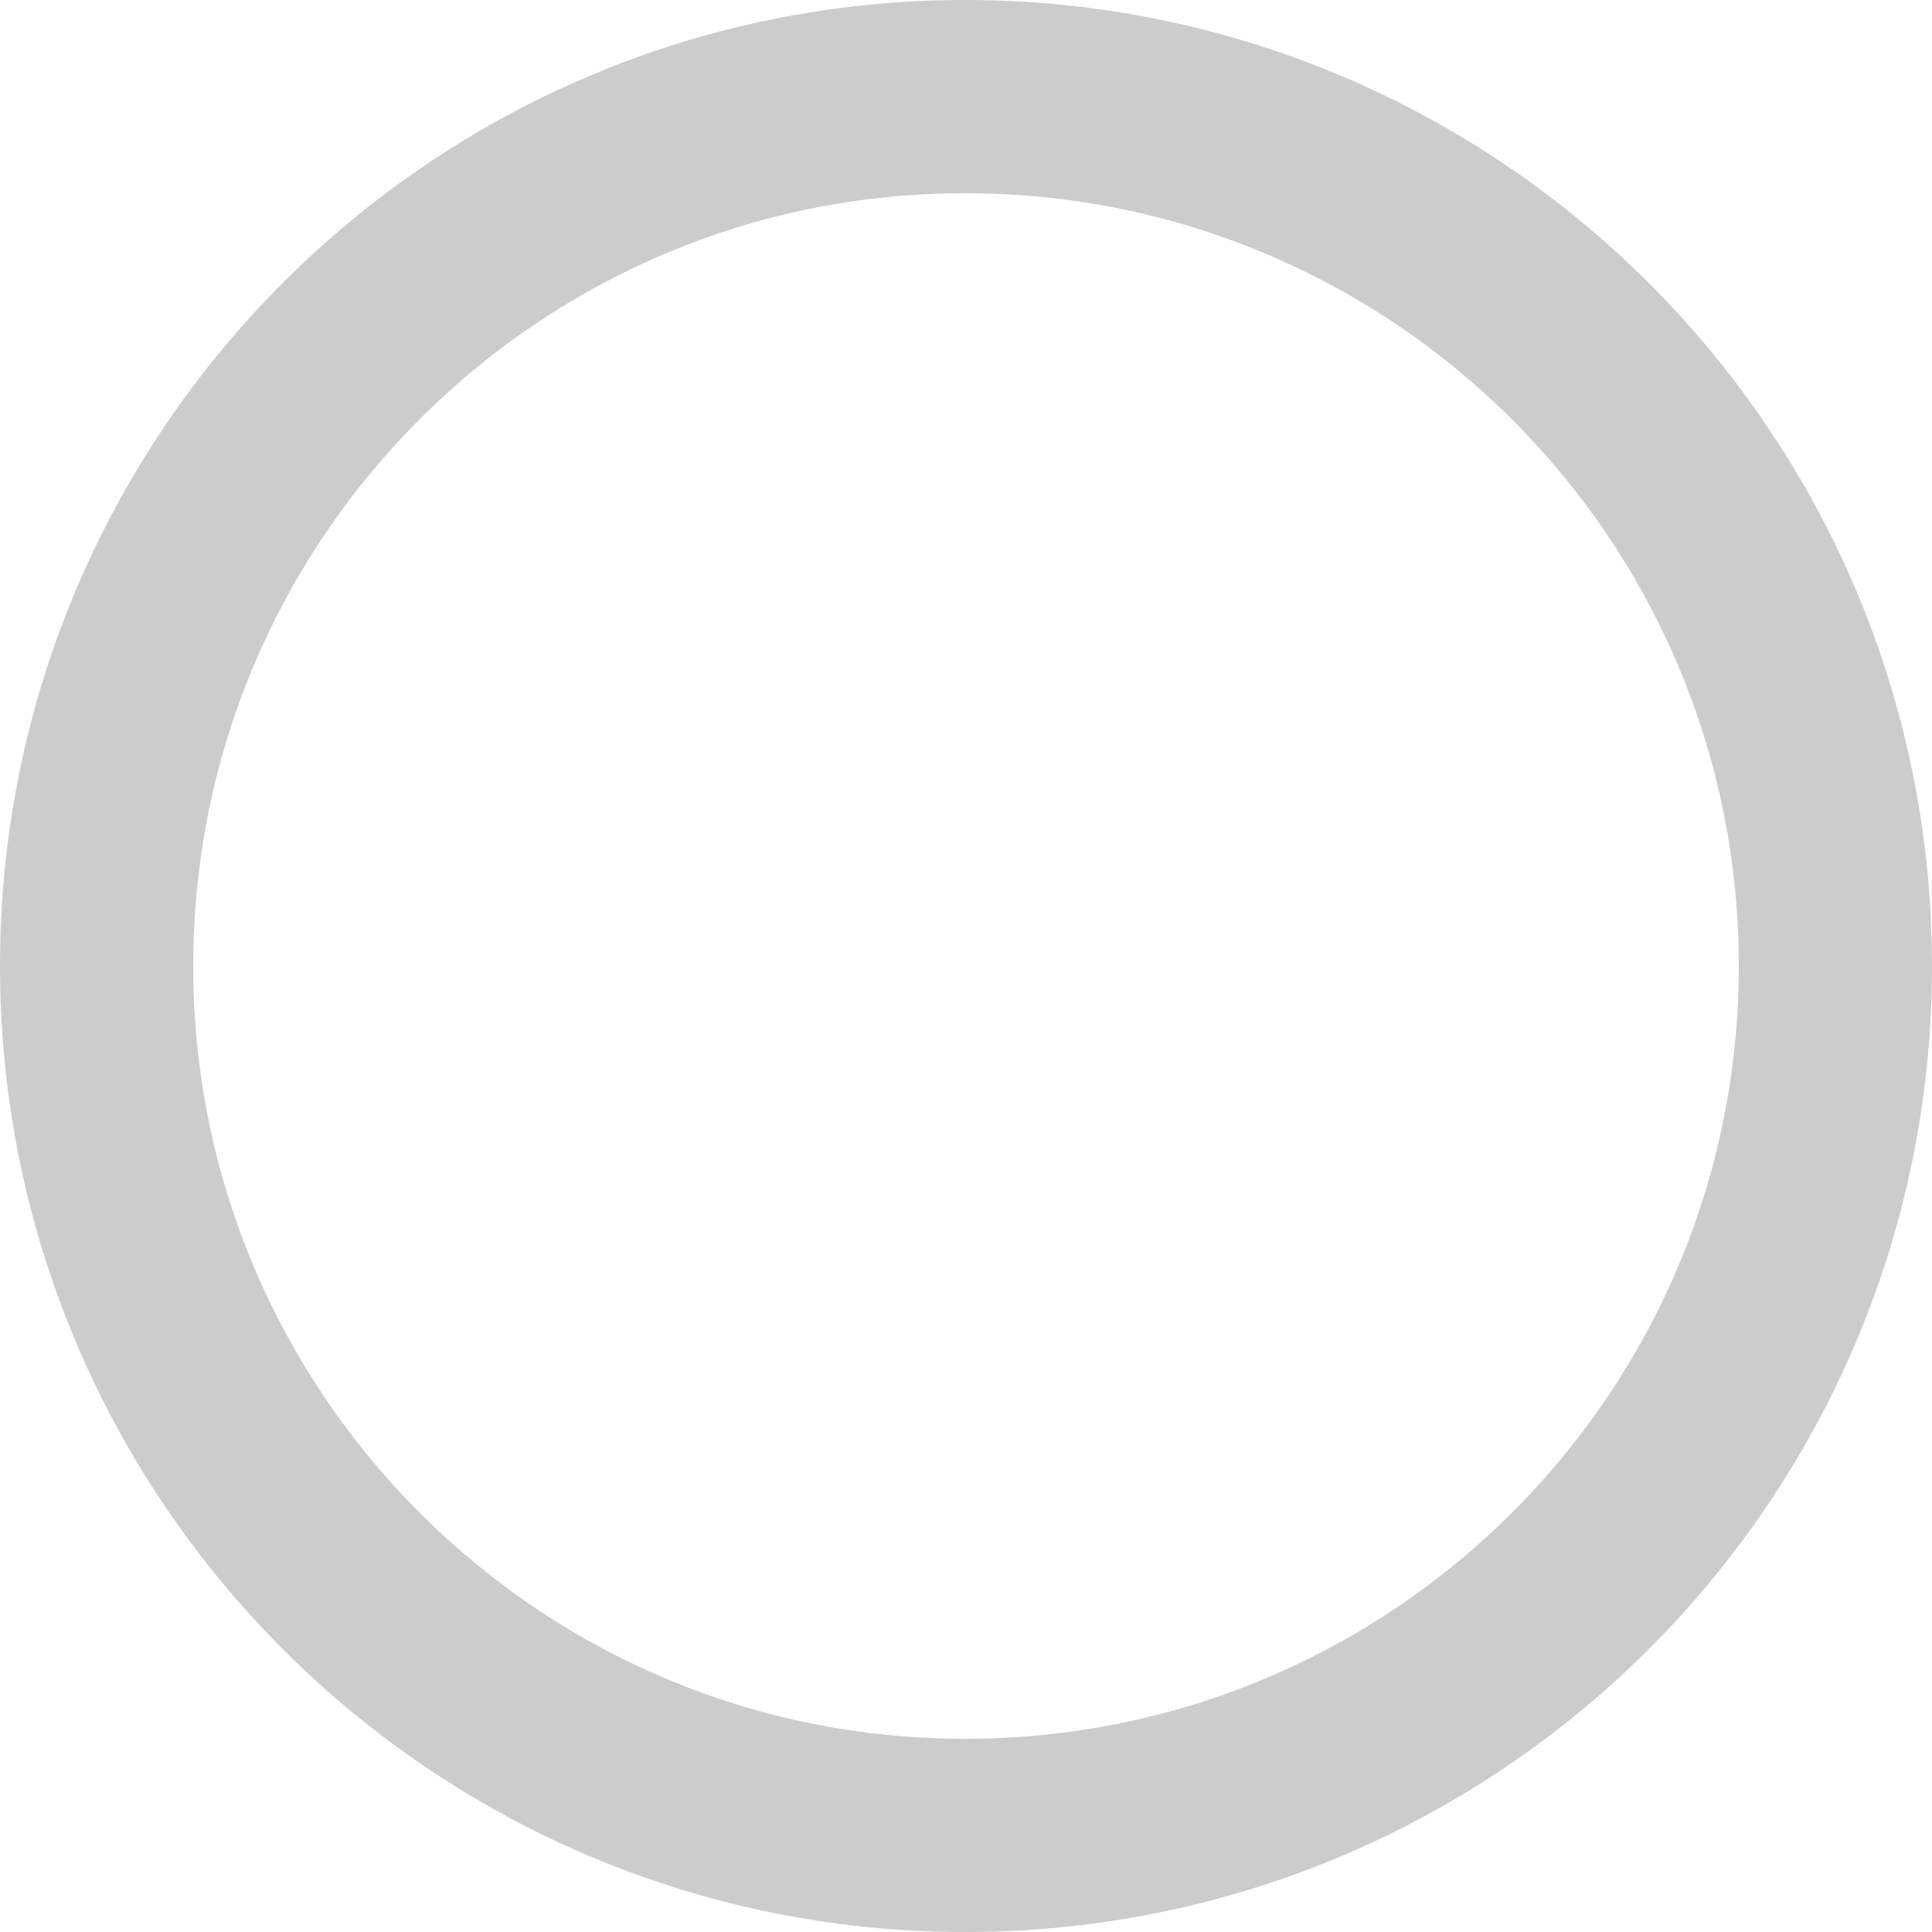 <svg width="14" height="14" viewBox="0 0 14 14" fill="none" xmlns="http://www.w3.org/2000/svg">
<path fill-rule="evenodd" clip-rule="evenodd" d="M6.993 0.7C8.735 0.7 10.312 1.406 11.453 2.546C12.594 3.686 13.3 5.261 13.3 7C13.3 8.739 12.594 10.315 11.453 11.455C10.312 12.595 8.735 13.3 6.993 13.3C5.255 13.3 3.682 12.595 2.544 11.455C1.405 10.315 0.7 8.74 0.7 7C0.7 5.261 1.405 3.685 2.544 2.545C3.682 1.405 5.255 0.7 6.993 0.7Z" stroke="#CCCCCC" stroke-width="1.4"/>
</svg>

